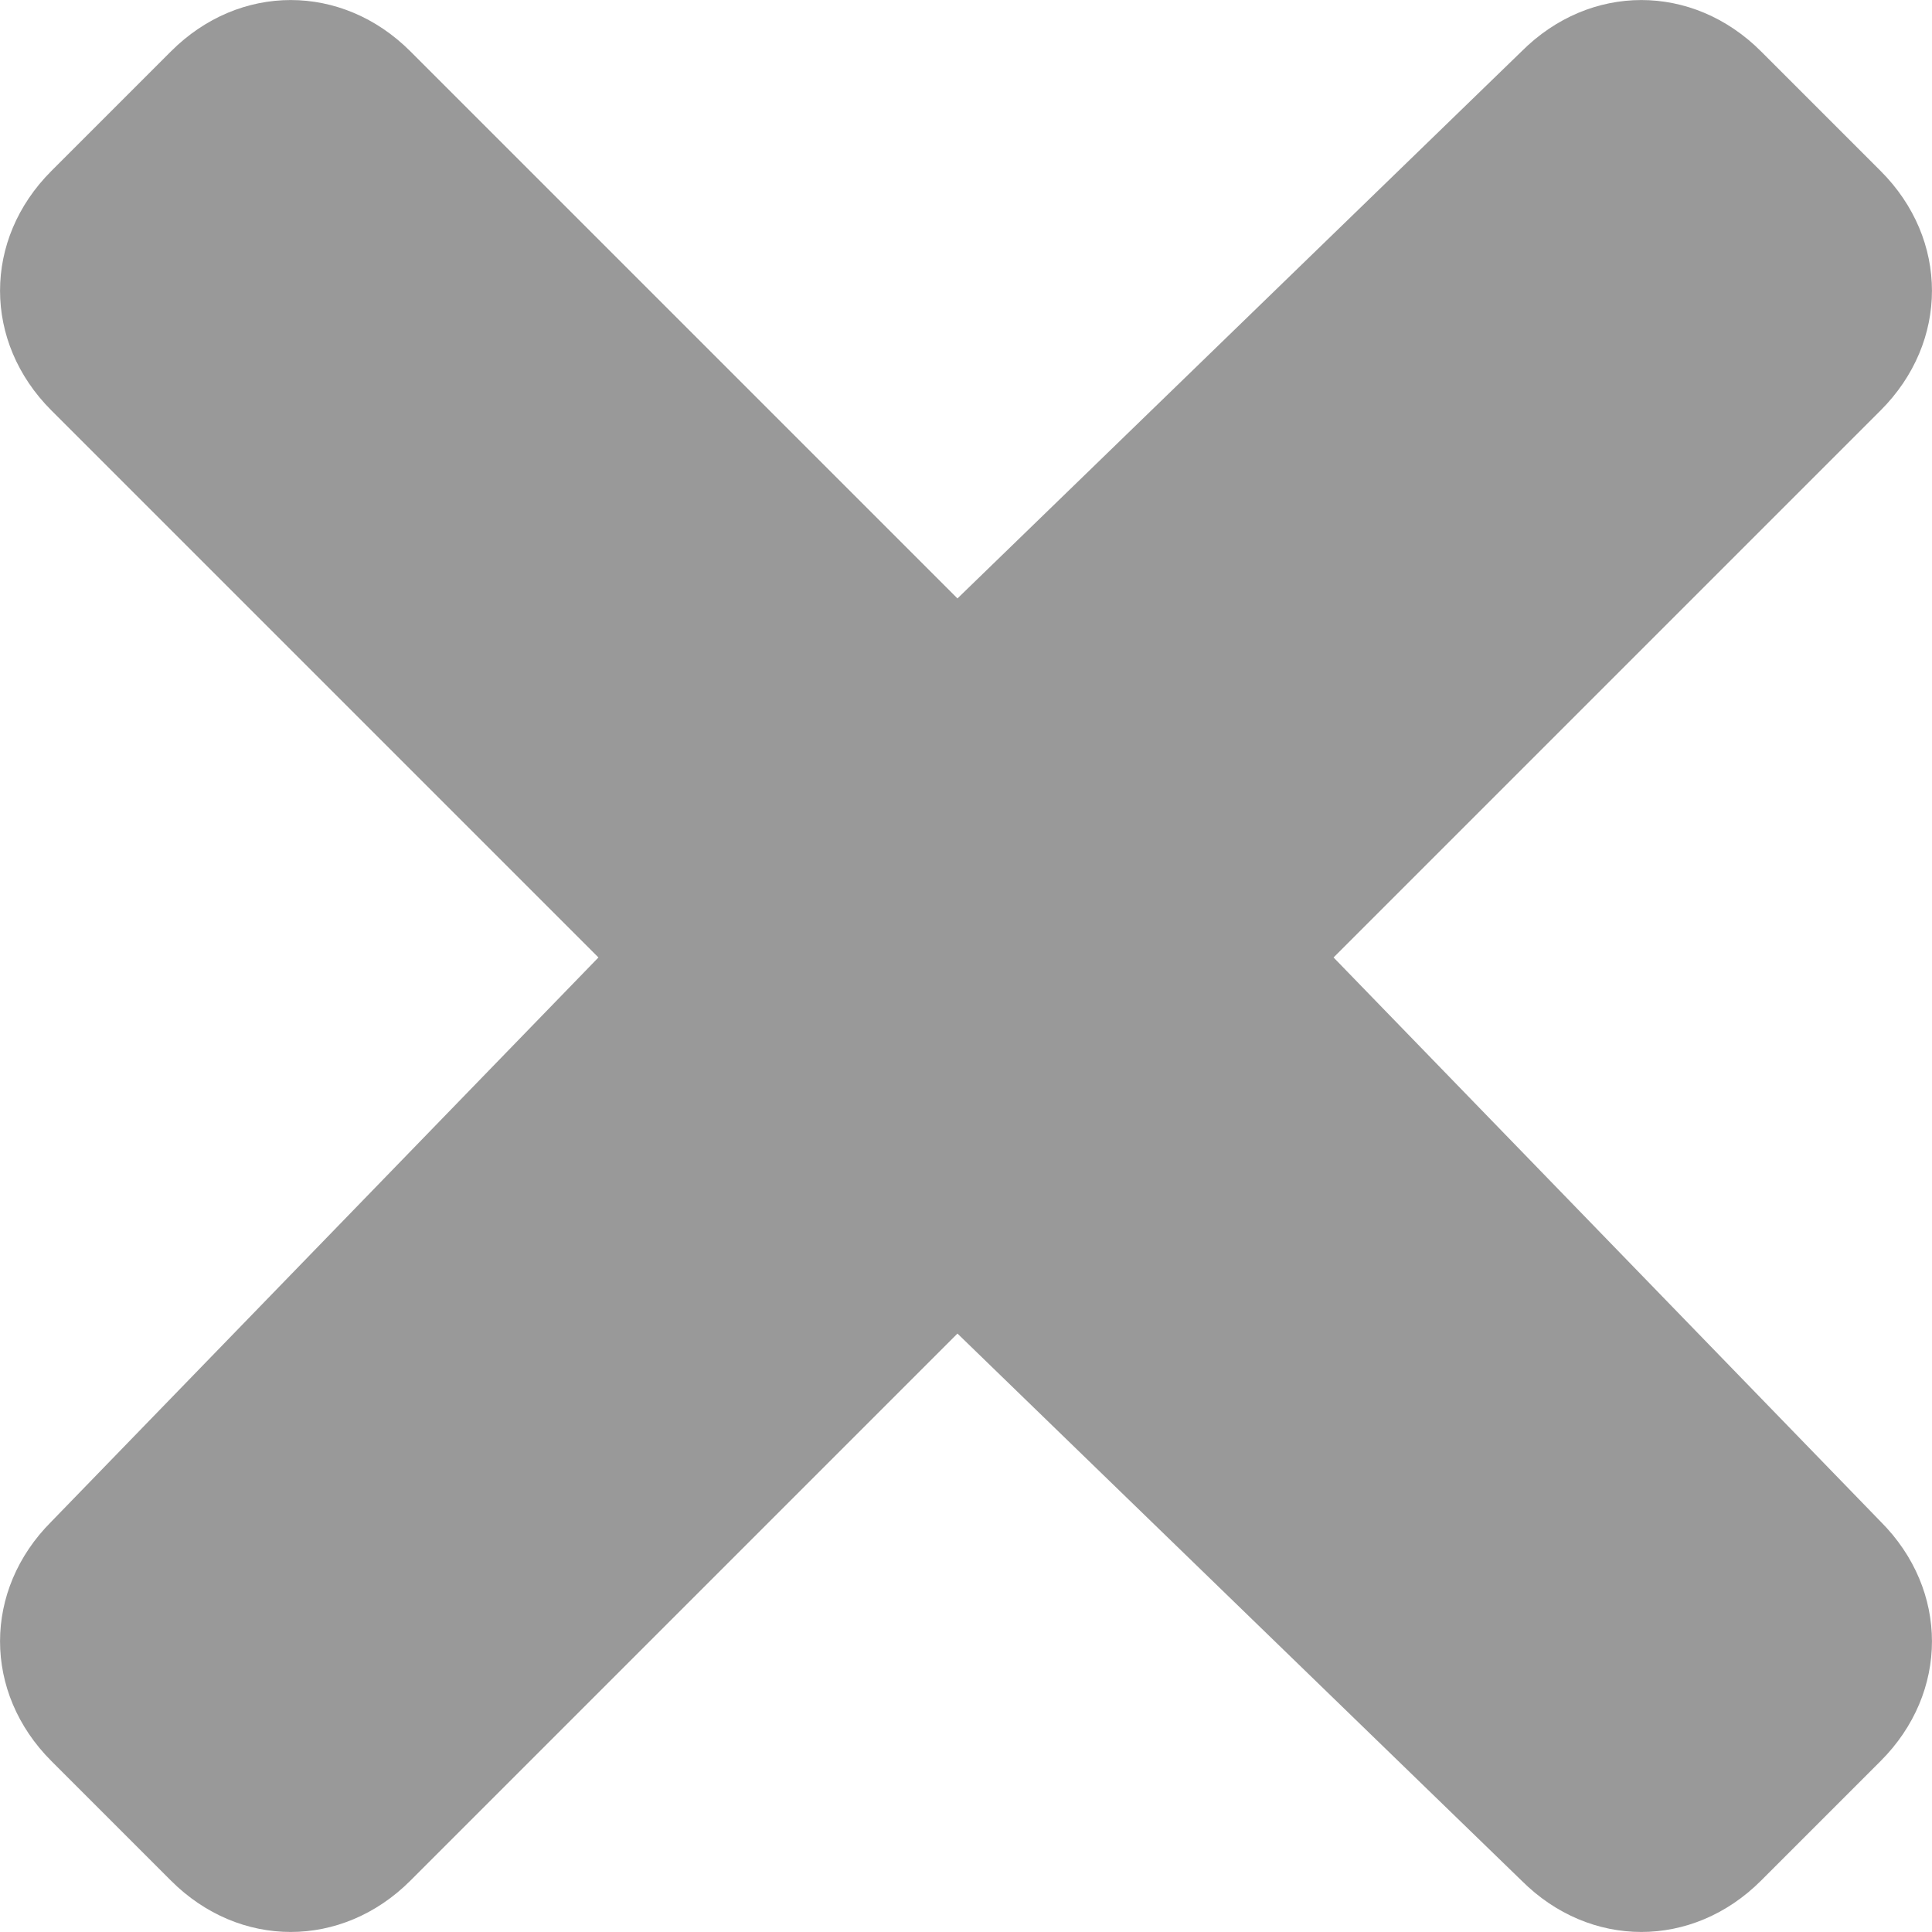 <?xml version="1.0" encoding="UTF-8" standalone="no"?>
<!-- Generator: Adobe Illustrator 15.1.0, SVG Export Plug-In  -->

<svg
   xmlns:dc="http://purl.org/dc/elements/1.1/"
   xmlns:cc="http://creativecommons.org/ns#"
   xmlns:rdf="http://www.w3.org/1999/02/22-rdf-syntax-ns#"
   xmlns:svg="http://www.w3.org/2000/svg"
   xmlns="http://www.w3.org/2000/svg"
   xmlns:sodipodi="http://sodipodi.sourceforge.net/DTD/sodipodi-0.dtd"
   xmlns:inkscape="http://www.inkscape.org/namespaces/inkscape"
   version="1.1"
   x="0px"
   y="0px"
   width="12"
   height="12"
   viewBox="-0.4 -0.3 12 12"
   style="overflow:visible"
   xml:space="preserve"
   preserveAspectRatio="xMinYMid meet"
   id="svg3025"
   inkscape:version="0.48.4 r9939"
   sodipodi:docname="delete.svg"><sodipodi:namedview
   pagecolor="#ffffff"
   bordercolor="#666666"
   borderopacity="1"
   objecttolerance="10"
   gridtolerance="10"
   guidetolerance="10"
   inkscape:pageopacity="0"
   inkscape:pageshadow="2"
   inkscape:window-width="1366"
   inkscape:window-height="705"
   id="namedview3031"
   showgrid="false"
   inkscape:zoom="19.666667"
   inkscape:cx="6"
   inkscape:cy="6"
   inkscape:window-x="-8"
   inkscape:window-y="-8"
   inkscape:window-maximized="1"
   inkscape:current-layer="svg3025" />
<defs
   id="defs3027">
</defs>
<path
   style="fill:#999999"
   d="m 7.883,5.647 3.398,-3.398 c 0.425,-0.425 0.425,-1.062 0,-1.487 L 10.538,0.019 c -0.425,-0.425 -1.062,-0.425 -1.487,0 L 5.547,3.417 2.149,0.019 c -0.425,-0.425 -1.062,-0.425 -1.487,0 l -0.743,0.743 c -0.425,0.425 -0.425,1.062 0,1.487 l 3.398,3.398 -3.398,3.504 c -0.425,0.425 -0.425,1.062 0,1.487 l 0.743,0.743 c 0.425,0.425 1.062,0.425 1.487,0 l 3.398,-3.398 3.504,3.398 c 0.425,0.425 1.062,0.425 1.487,0 l 0.743,-0.743 c 0.425,-0.425 0.425,-1.062 0,-1.487 L 7.883,5.647 z"
   id="path3029"
   inkscape:connector-curvature="0" />
</svg>